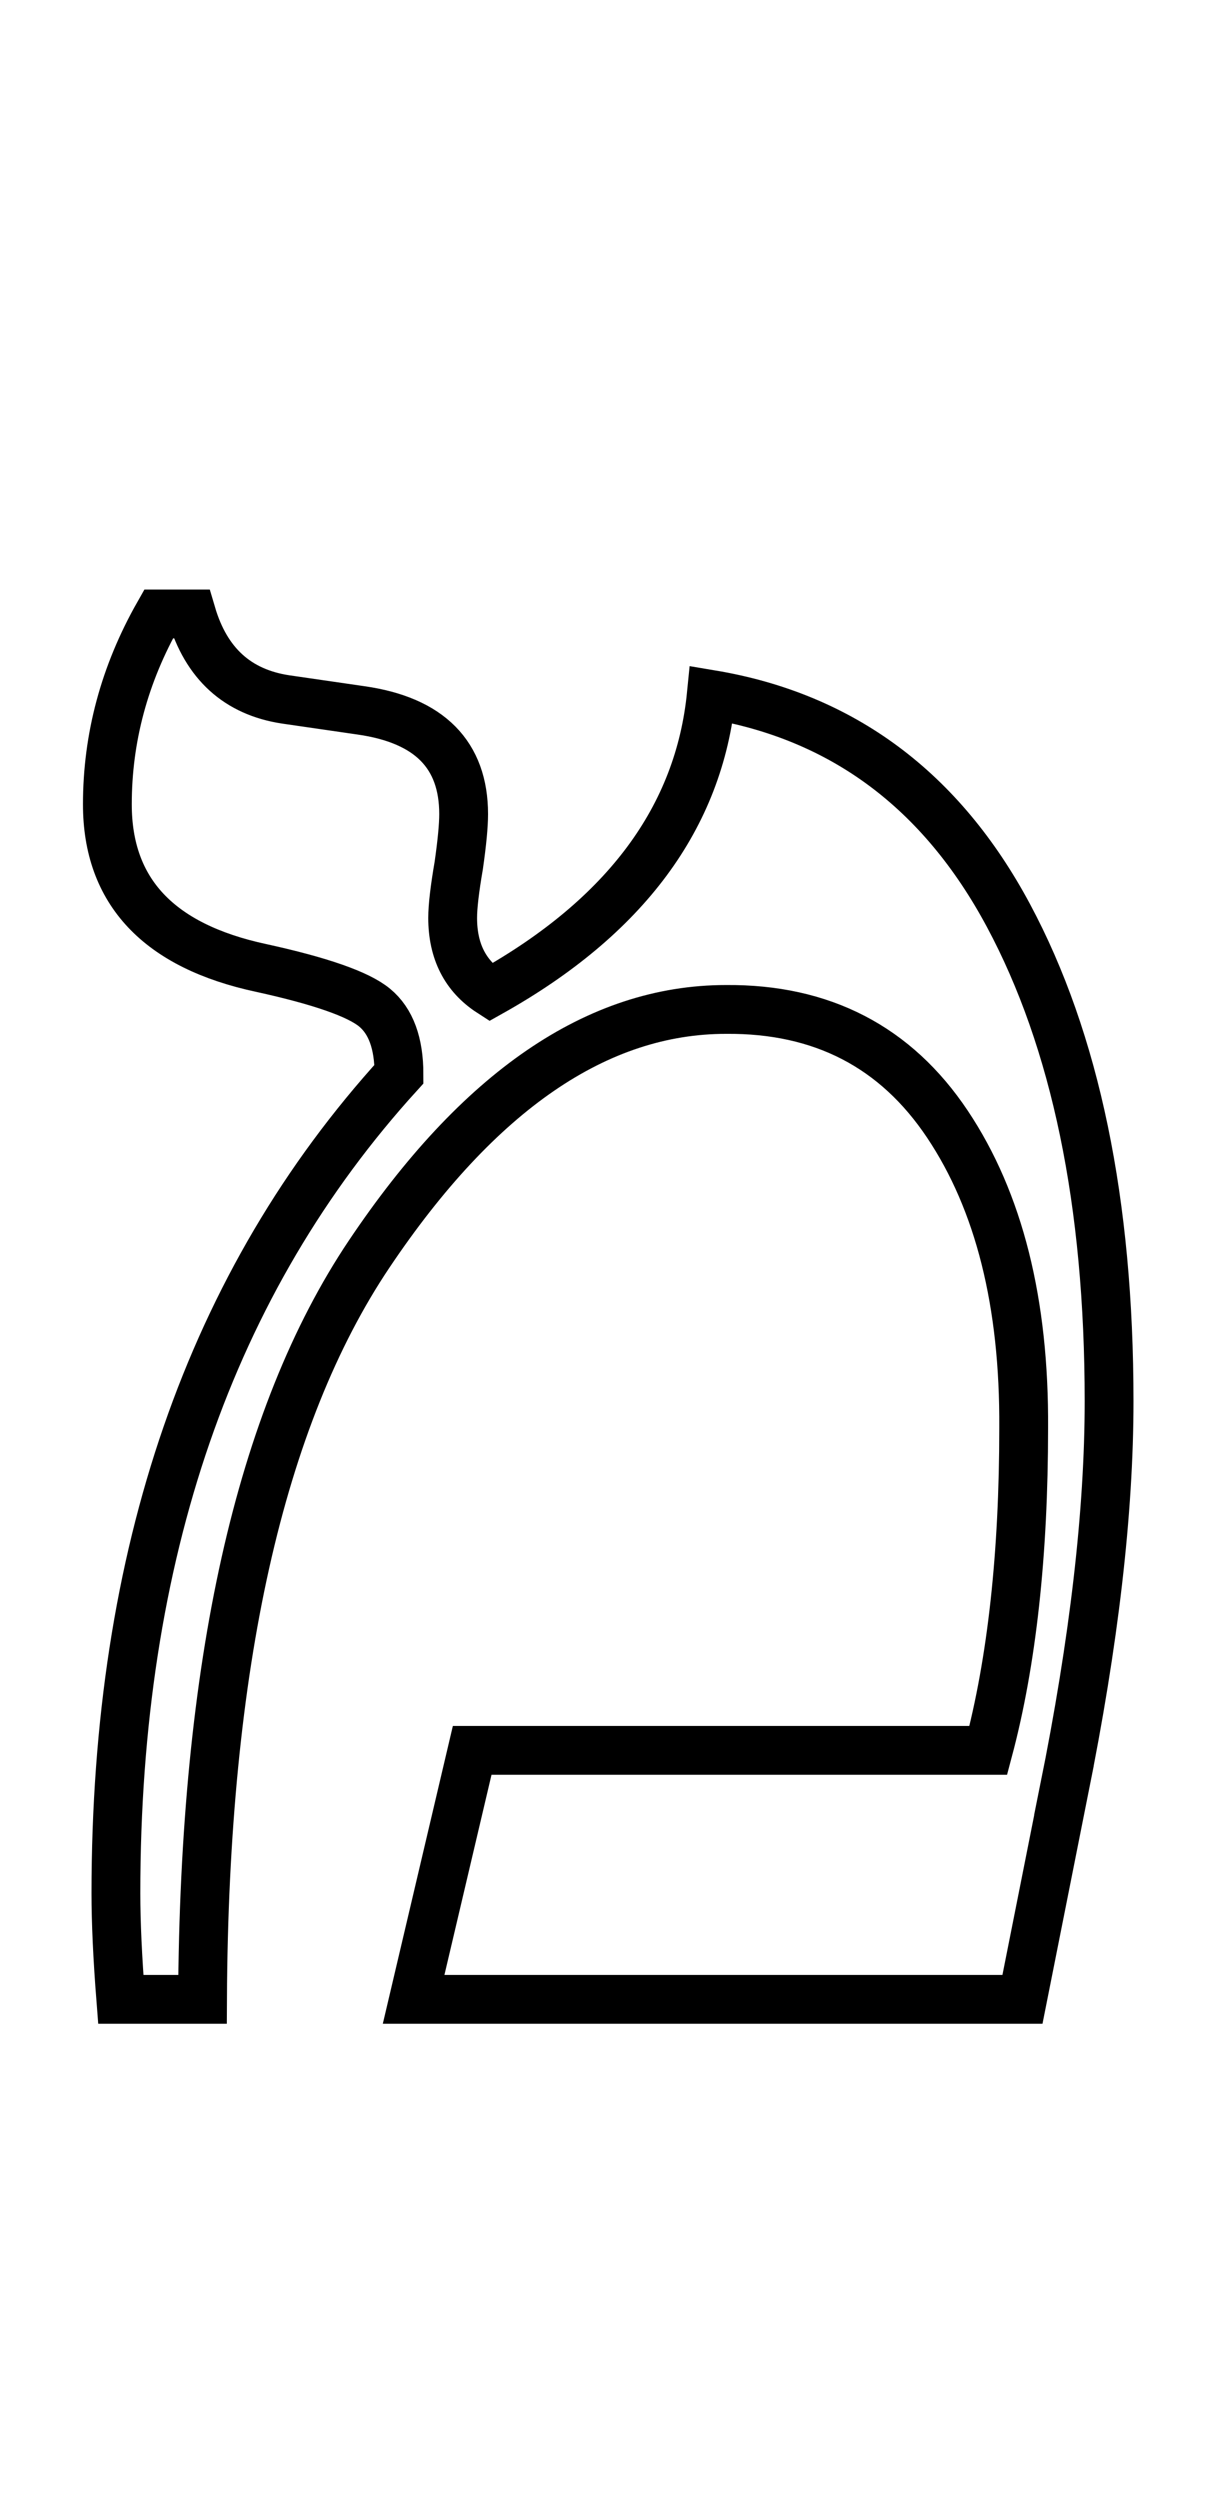 <?xml version="1.0" standalone="no"?>
<!DOCTYPE svg PUBLIC "-//W3C//DTD SVG 1.1//EN" "http://www.w3.org/Graphics/SVG/1.1/DTD/svg11.dtd" >
<svg xmlns="http://www.w3.org/2000/svg" xmlns:xlink="http://www.w3.org/1999/xlink" version="1.1" viewBox="-10 0 1004 2048">
   <path fill="none" stroke="black" stroke-width="40"
d="M862 1467l-34 171h-499l48 -204h423q29 -109 29 -264q1 -154 -62.5 -249t-181.5 -94q-158 0 -292.5 200.5t-136.5 610.5h-67q-4 -51 -4 -87q0 -416 232 -671q0 -38 -20 -54.5t-93 -32.5q-126 -27 -126 -134q0 -82 42 -156h27q18 61 77 70l62 9q84 12 84 85q0 14 -4 42
q-5 29 -5 43q0 41 31 61q166 -93 181 -244q161 27 243.5 181t82.5 398q0 136 -37 319z" />
</svg>
